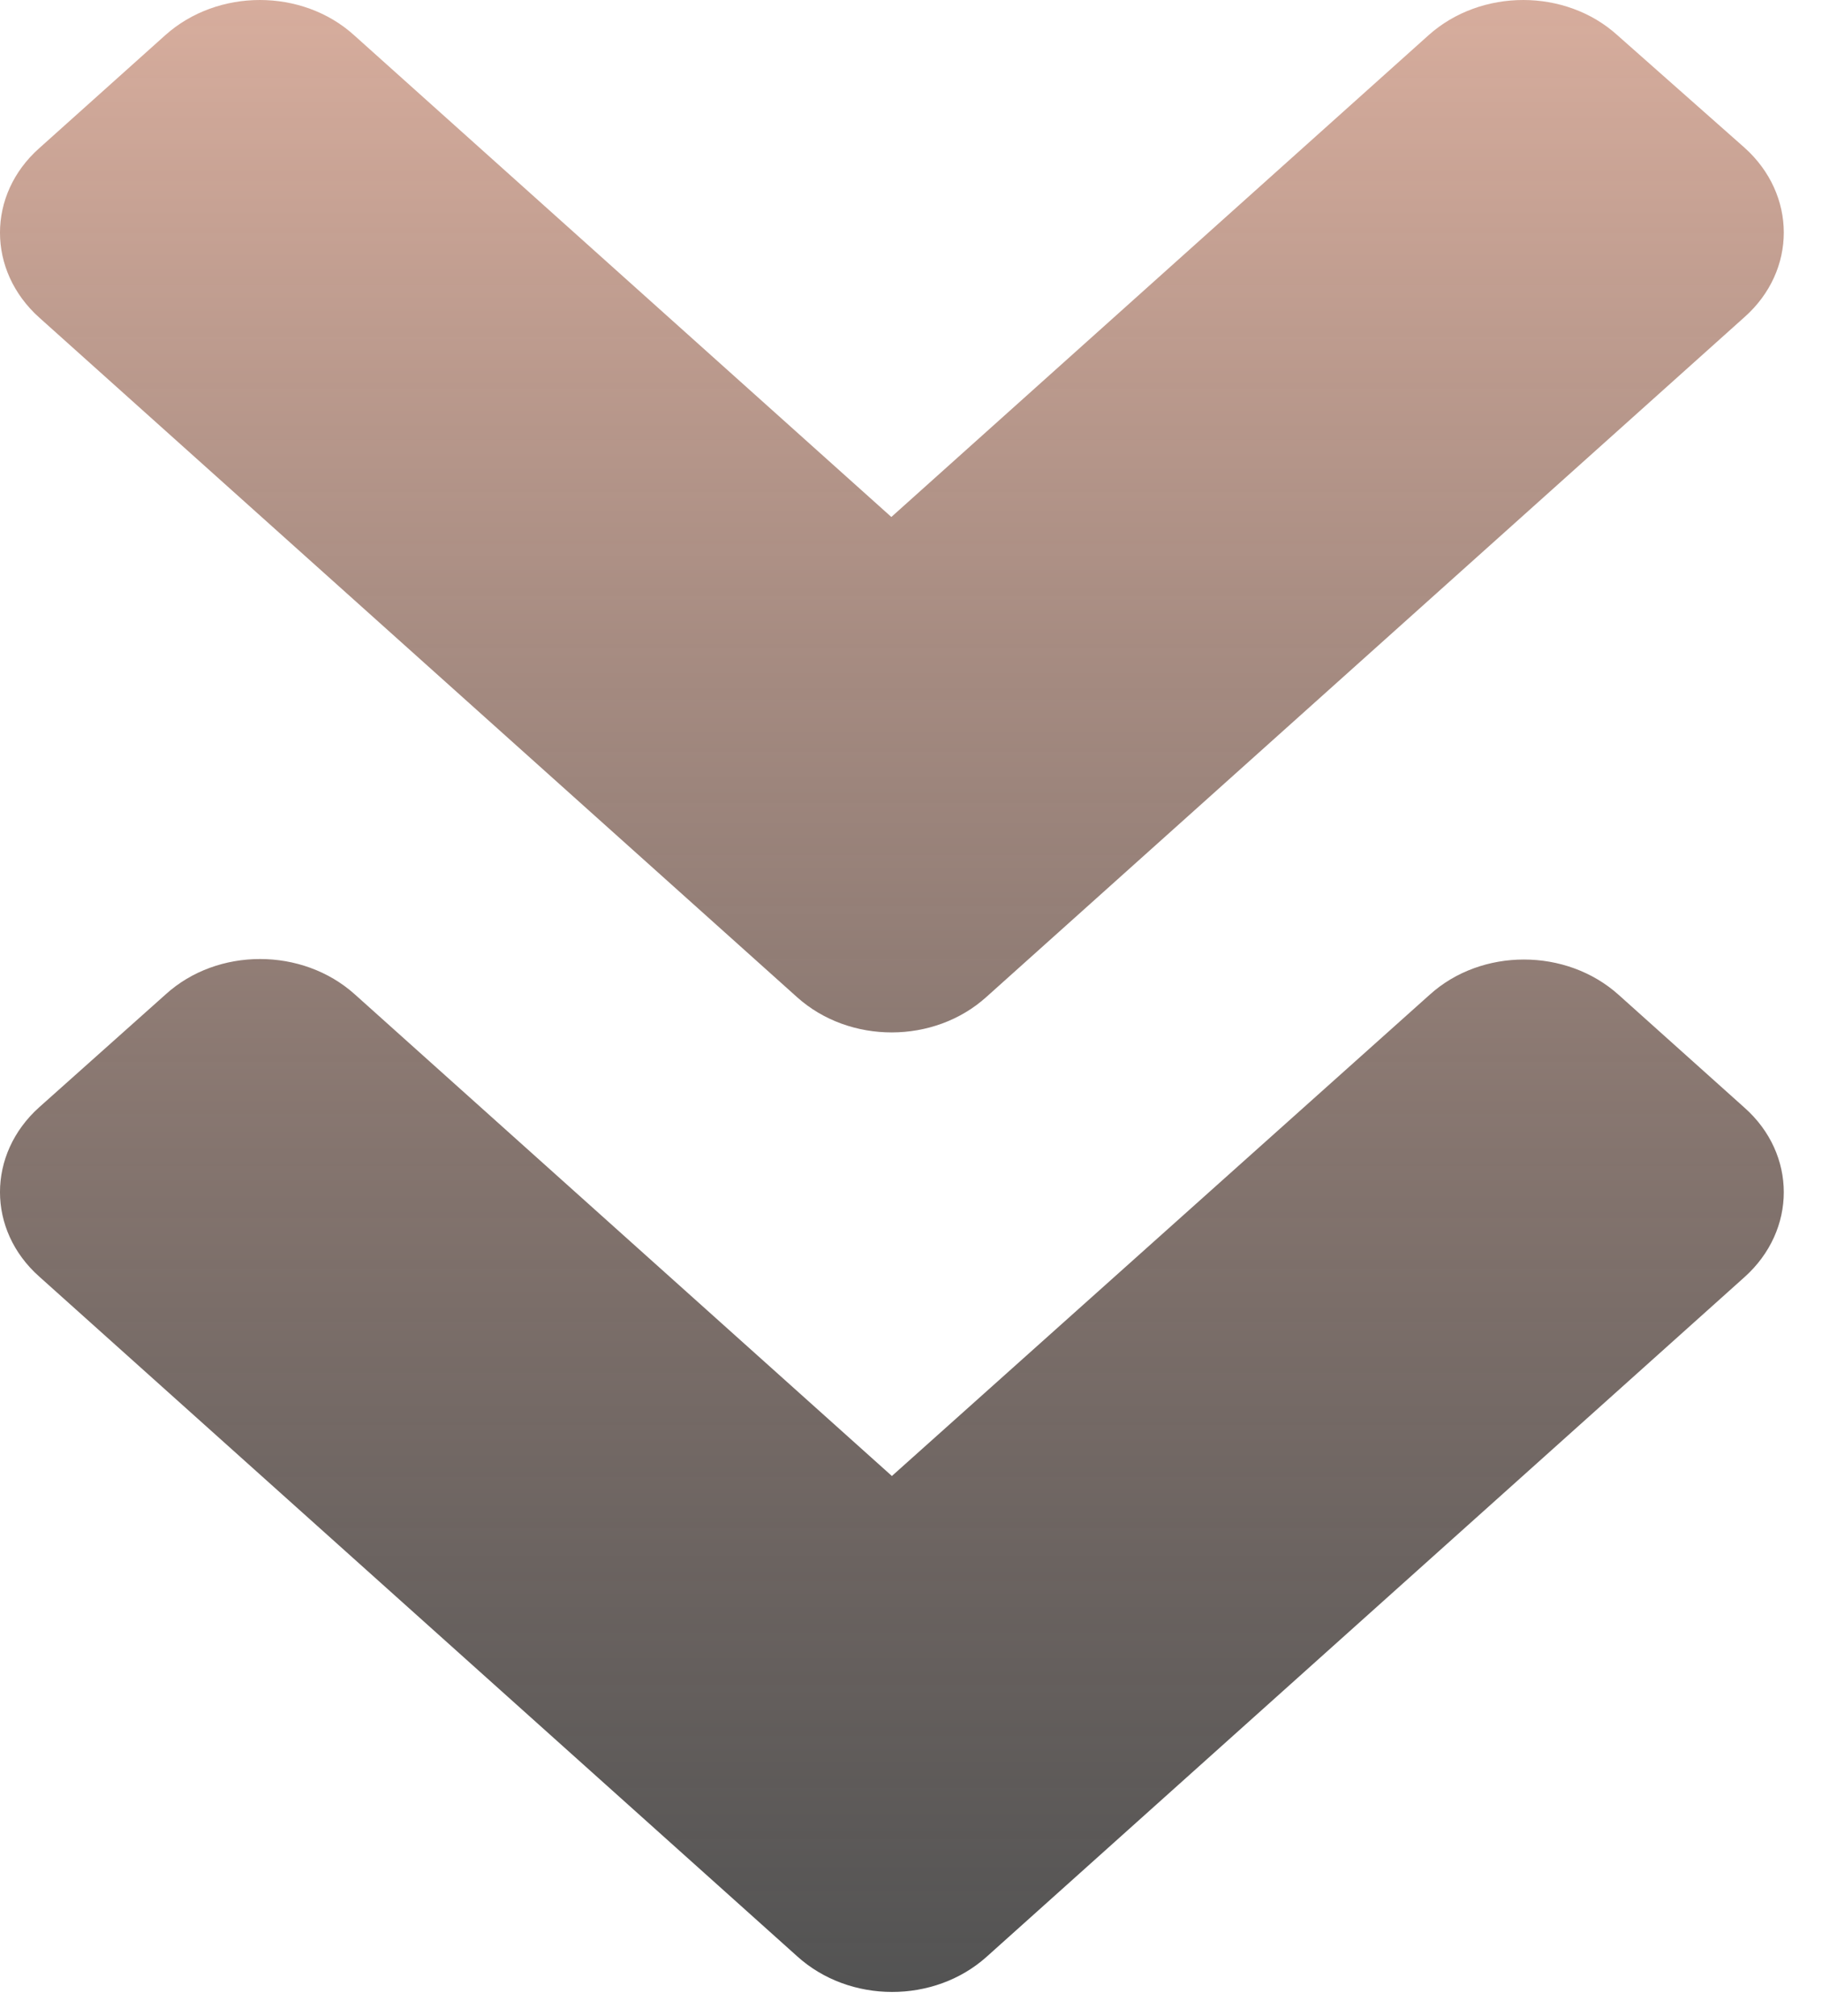 <svg width="47" height="52" viewBox="0 0 47 52" fill="none" xmlns="http://www.w3.org/2000/svg">
<path d="M20.563 25.723L1.013 8.192C-0.338 6.98 -0.338 5.021 1.013 3.822L4.262 0.909C5.613 -0.303 7.798 -0.303 9.135 0.909L22.993 13.335L36.85 0.909C38.202 -0.303 40.387 -0.303 41.723 0.909L45.001 3.809C46.352 5.021 46.352 6.98 45.001 8.179L25.451 25.71C24.1 26.935 21.915 26.935 20.563 25.723ZM25.451 50.473L45.001 32.942C46.352 31.73 46.352 29.771 45.001 28.572L41.752 25.659C40.401 24.447 38.216 24.447 36.879 25.659L23.007 38.072L9.15 25.646C7.798 24.434 5.613 24.434 4.277 25.646L1.013 28.559C-0.338 29.771 -0.338 31.73 1.013 32.929L20.563 50.46C21.915 51.685 24.1 51.685 25.451 50.473Z" fill="url(#paint0_linear)"/>
<defs>
<linearGradient id="paint0_linear" x1="23.007" y1="0" x2="23.007" y2="51.38" gradientUnits="userSpaceOnUse">
<stop stop-color="#D7AD9D"/>
<stop offset="0.995" stop-color="#353535" stop-opacity="0.85"/>
</linearGradient>
</defs>
</svg>
